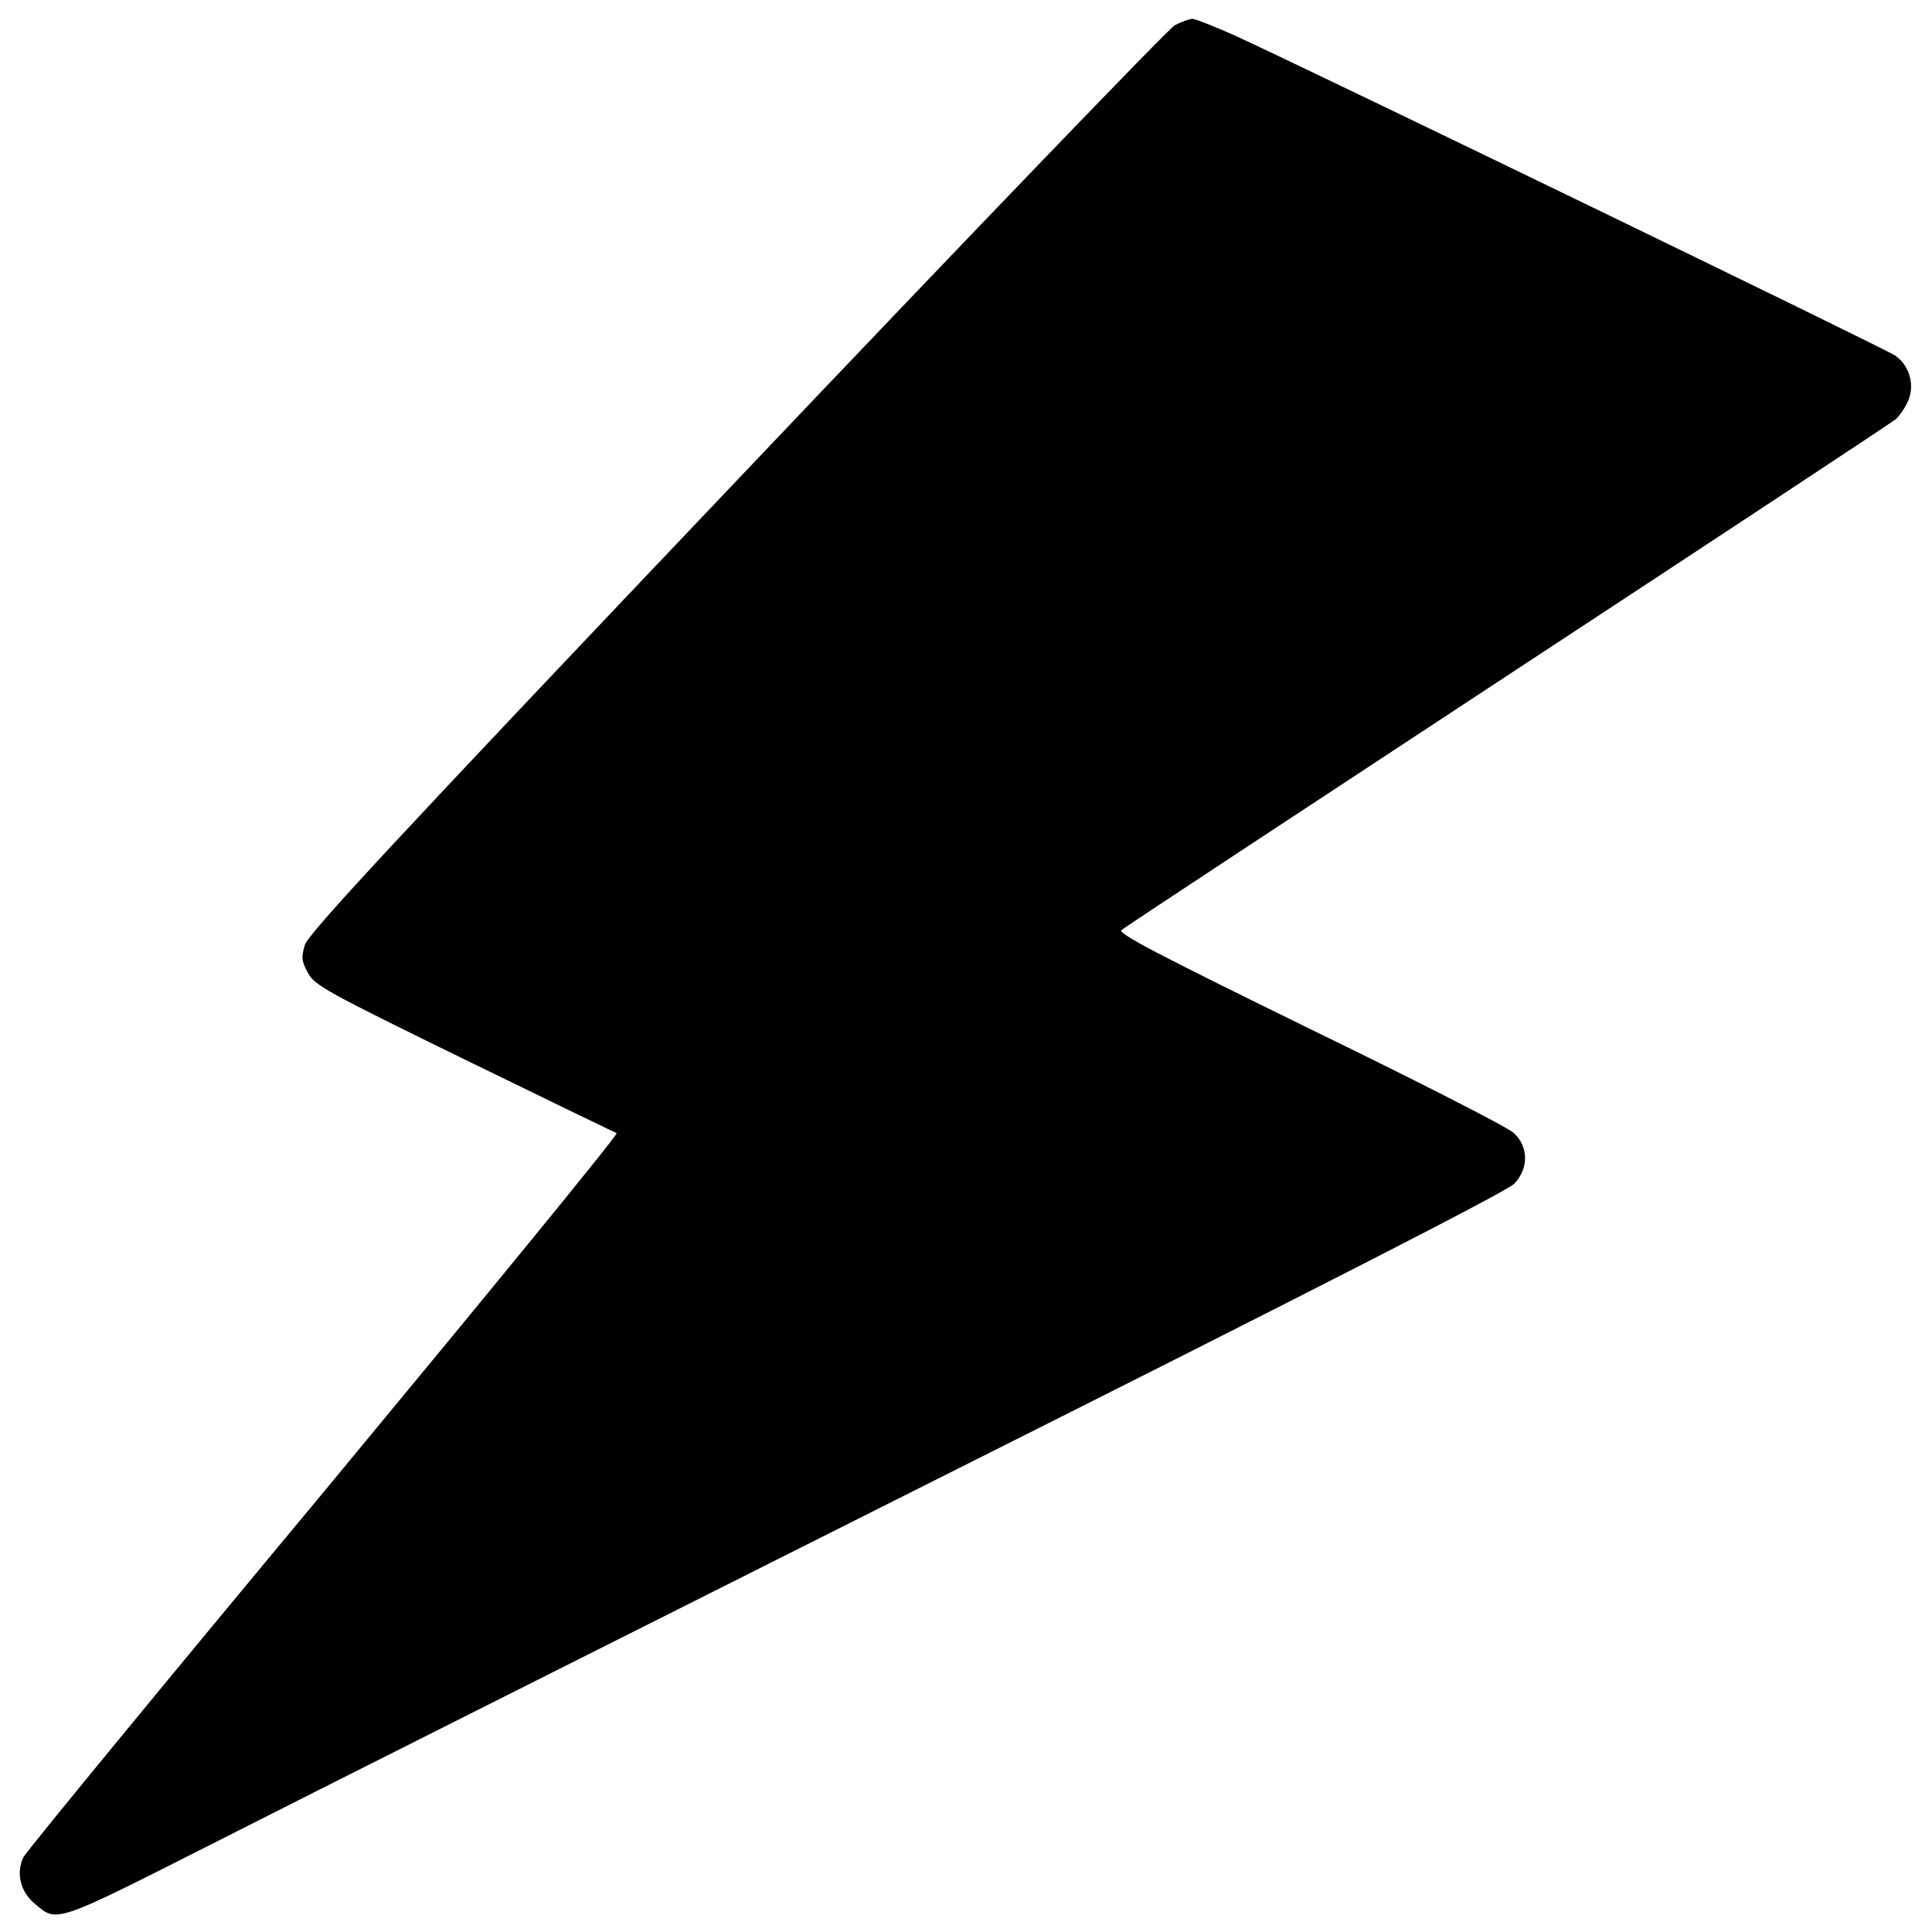 <svg
    xmlns="http://www.w3.org/2000/svg"
    width="19px"
    height="19px"
    viewBox="0 0 512 512"
    className="lucide lucide-lightning"
  >
    <g
      transform="translate(0,512) scale(0.1,-0.1)"
      fill="currentColor"
      stroke="none"
    >
      <path
        d="M3113 5053 c-17 -10 -540 -553 -1162 -1208 -904 -951 -1133 -1198 -1143 -1229 -10 -33 -9 -43 8 -74 17 -33 50 -51 414 -229 217 -106 399 -194 404 -196 6 -2 -343 -428 -773 -947 -431 -518 -791 -956 -799 -972 -20 -41 -8 -91 29 -122 61 -52 49 -56 478 161 218 111 1076 542 1906 959 1007 505 1519 767 1538 787 39 41 38 99 -2 135 -16 15 -259 139 -541 276 -398 195 -508 252 -498 261 7 7 468 310 1023 675 556 365 1018 670 1029 679 10 9 25 31 33 49 18 43 3 94 -35 120 -26 18 -1555 759 -1752 849 -52 23 -102 43 -110 43 -8 0 -29 -8 -47 -17z"
      />
    </g>
  </svg>